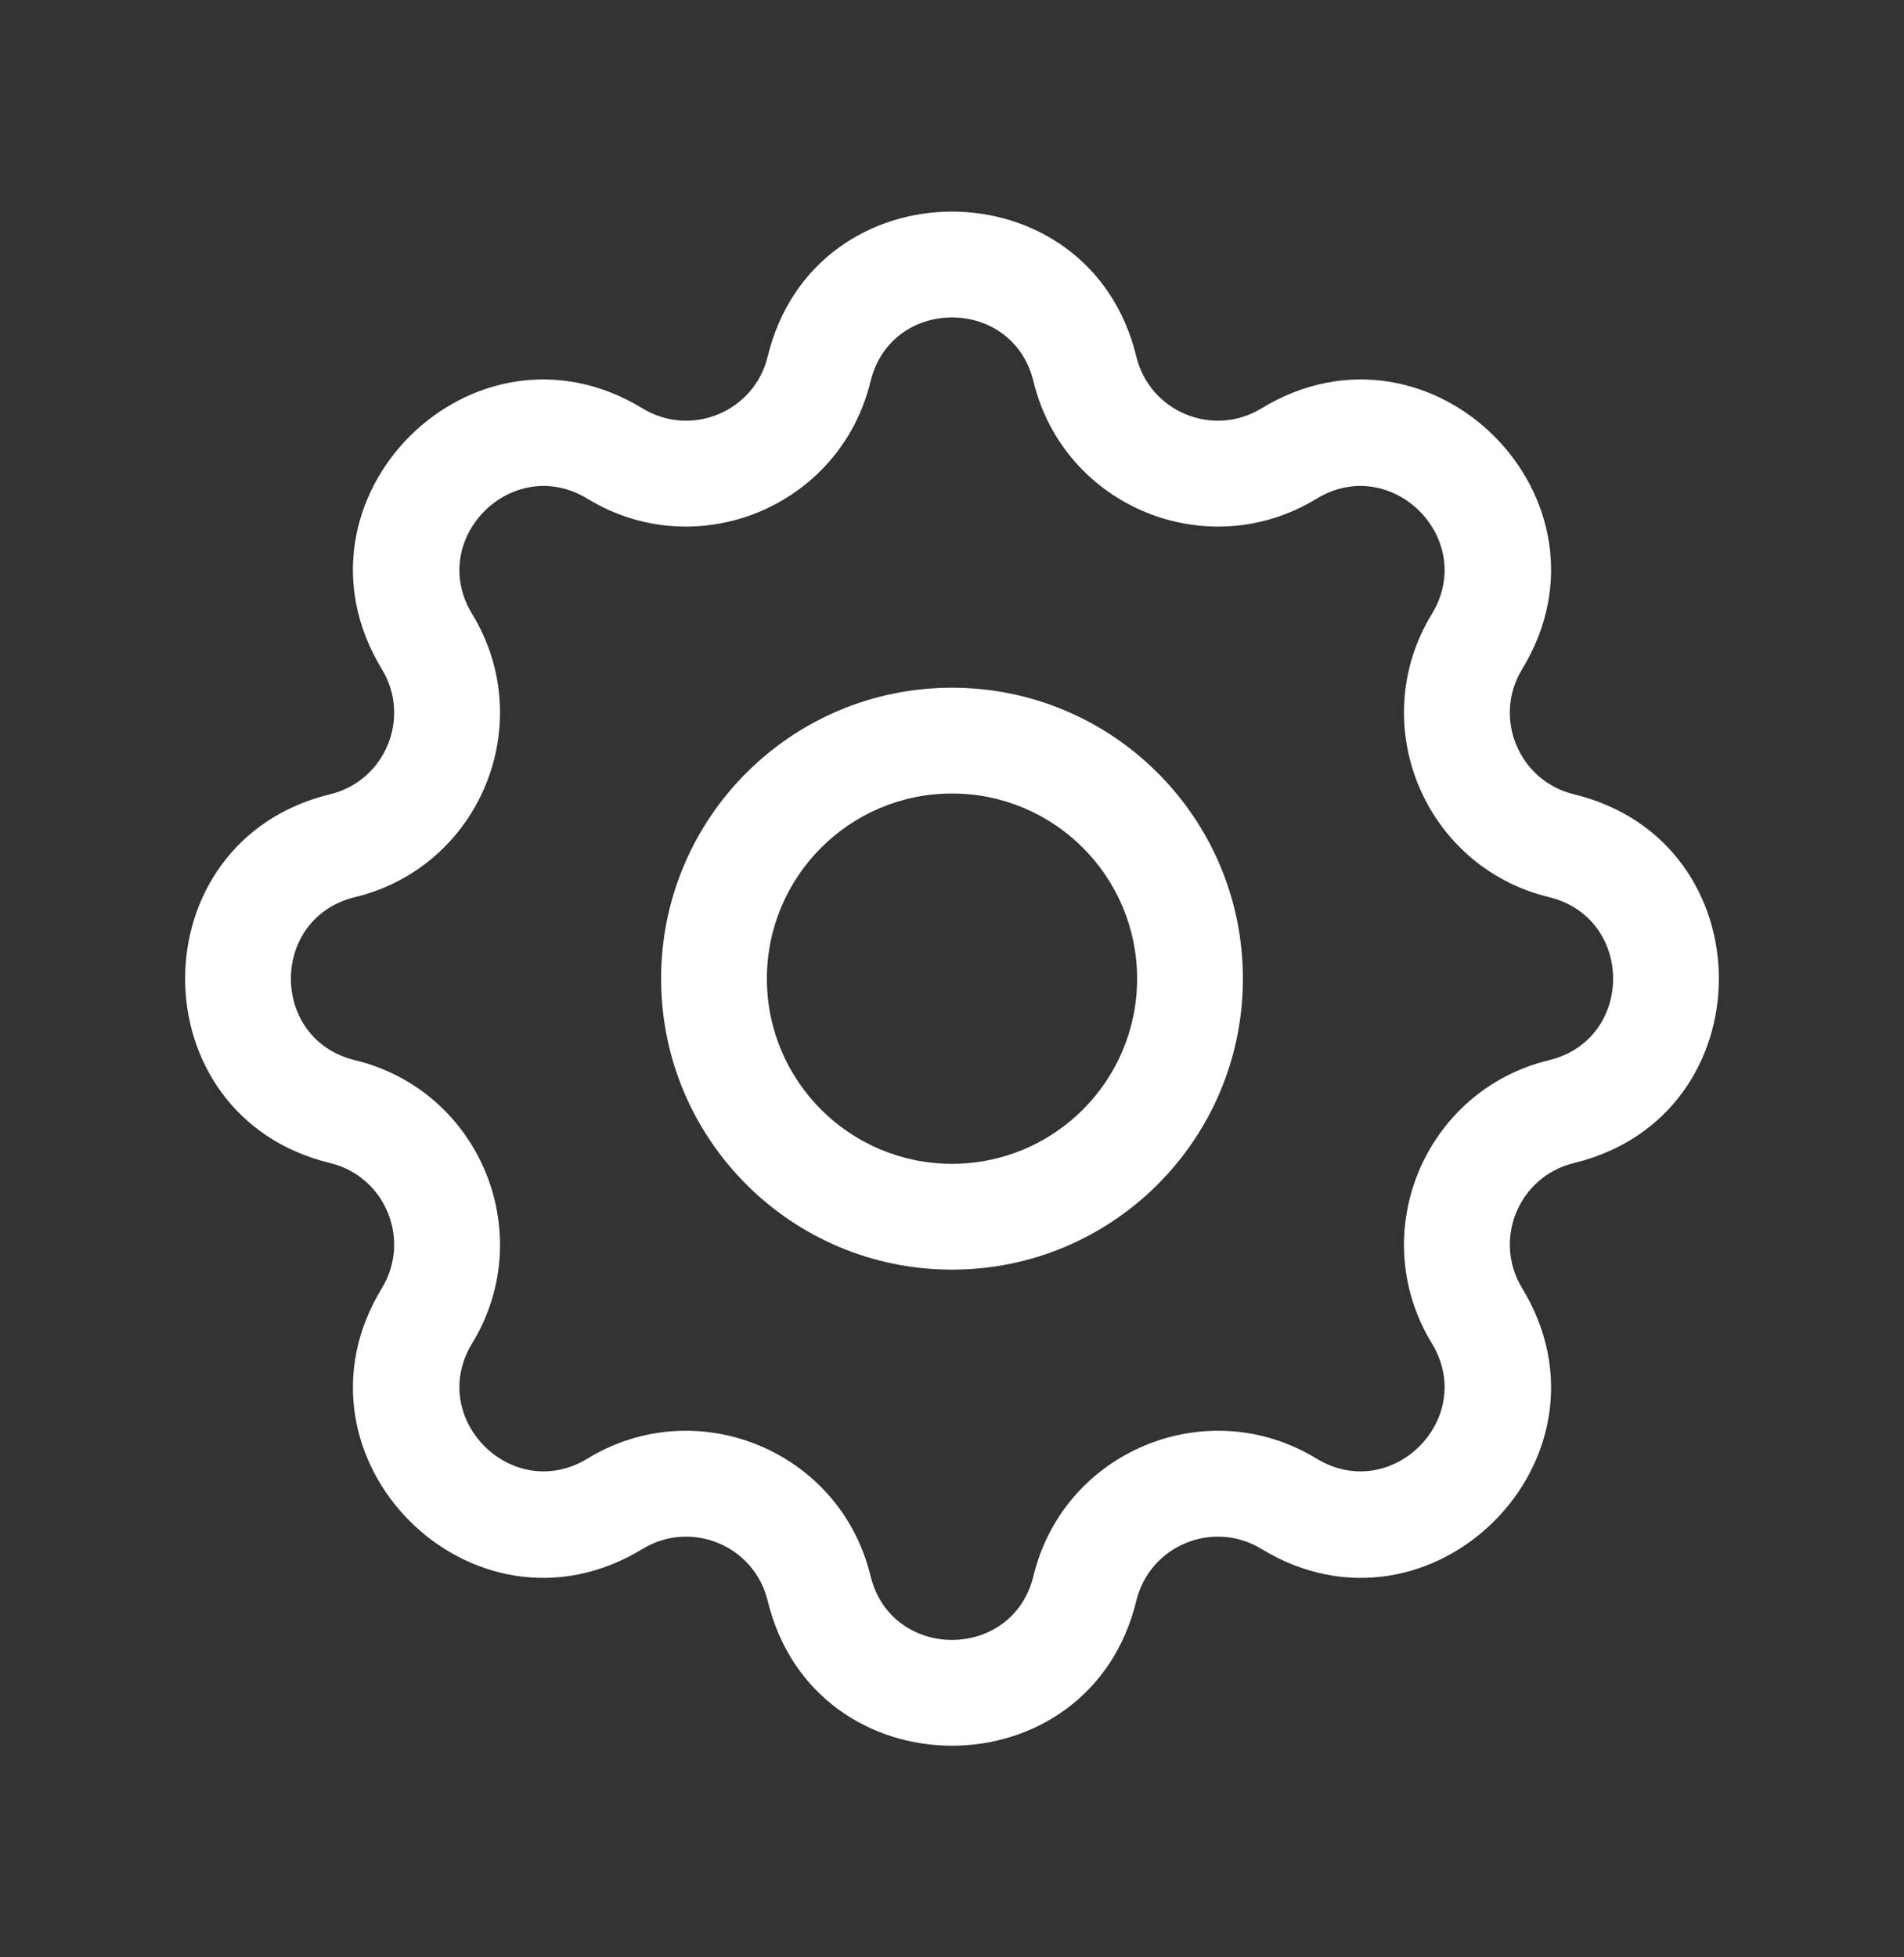 <svg width="36" height="37" viewBox="0 0 36 37" fill="none" xmlns="http://www.w3.org/2000/svg">
<rect x="0" y="0" width="36" height="37" fill="#333333" stroke="none"/>
<path fill-rule="evenodd" clip-rule="evenodd" d="M14.515 6.74C15.402 3.087 20.598 3.087 21.485 6.74C21.738 7.784 22.934 8.279 23.851 7.72C27.062 5.764 30.736 9.438 28.78 12.649C28.221 13.566 28.716 14.762 29.76 15.015C33.413 15.902 33.413 21.098 29.76 21.985C28.716 22.238 28.221 23.434 28.78 24.351C30.736 27.562 27.062 31.236 23.851 29.28C22.934 28.721 21.738 29.216 21.485 30.26C20.598 33.913 15.402 33.913 14.515 30.26C14.262 29.216 13.066 28.721 12.149 29.28C8.938 31.236 5.264 27.562 7.22 24.351C7.779 23.434 7.284 22.238 6.24 21.985C2.587 21.098 2.587 15.902 6.24 15.015C7.284 14.762 7.779 13.566 7.22 12.649C5.264 9.438 8.938 5.764 12.149 7.72C13.066 8.279 14.262 7.784 14.515 6.74ZM19.541 7.212C19.149 5.596 16.851 5.596 16.459 7.212C15.886 9.572 13.182 10.692 11.108 9.428C9.688 8.563 8.063 10.188 8.928 11.608C10.192 13.682 9.072 16.386 6.712 16.959C5.096 17.351 5.096 19.649 6.712 20.041C9.072 20.614 10.192 23.318 8.928 25.392C8.063 26.812 9.688 28.437 11.108 27.572C13.182 26.308 15.886 27.428 16.459 29.788C16.851 31.404 19.149 31.404 19.541 29.788C20.114 27.428 22.818 26.308 24.892 27.572C26.312 28.437 27.937 26.812 27.072 25.392C25.808 23.318 26.928 20.614 29.288 20.041C30.904 19.649 30.904 17.351 29.288 16.959C26.928 16.386 25.808 13.682 27.072 11.608C27.937 10.188 26.312 8.563 24.892 9.428C22.818 10.692 20.114 9.572 19.541 7.212ZM18 15C16.067 15 14.5 16.567 14.5 18.5C14.5 20.433 16.067 22 18 22C19.933 22 21.5 20.433 21.5 18.5C21.5 16.567 19.933 15 18 15ZM12.5 18.5C12.5 15.462 14.962 13 18 13C21.038 13 23.5 15.462 23.5 18.5C23.5 21.538 21.038 24 18 24C14.962 24 12.5 21.538 12.5 18.5Z" fill="white"/>
</svg>
